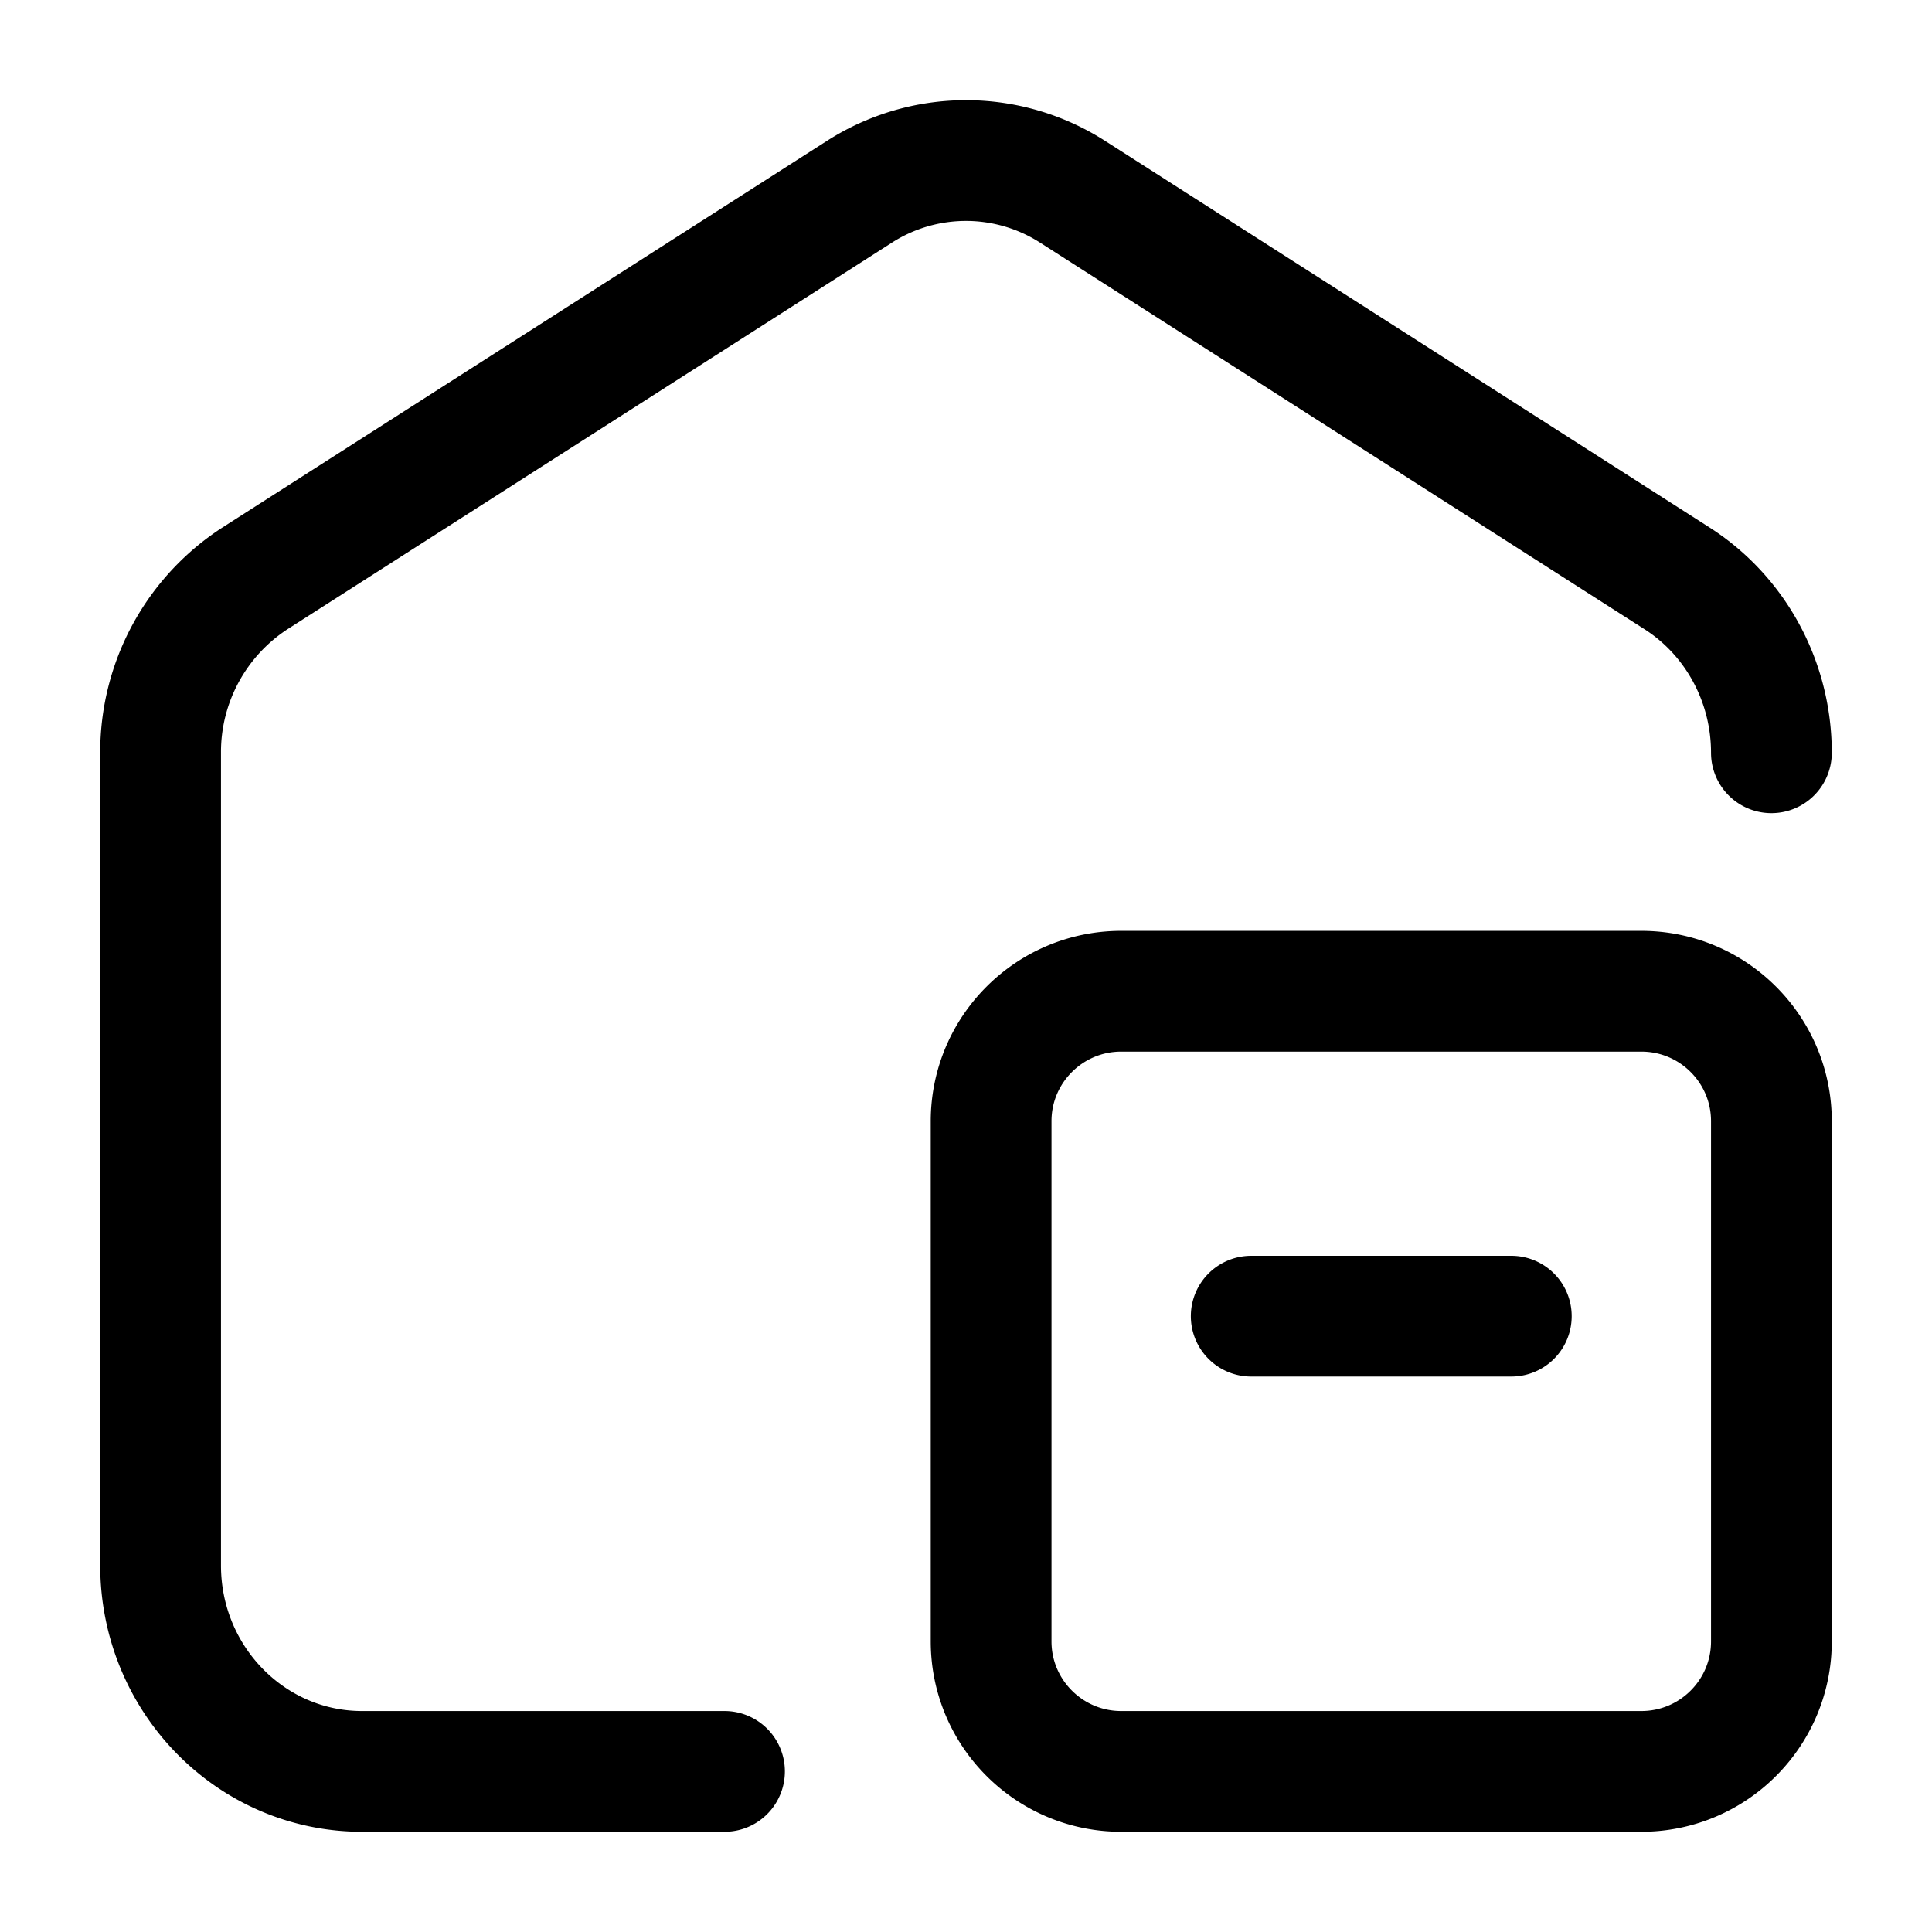 <svg xmlns="http://www.w3.org/2000/svg" width="16" height="16" fill="none" viewBox="0 0 16 16">
  <style>
    .Icon {
      stroke: black;
    }
  </style>
  <g class="Package Reserved">
    <path stroke="#162A41" stroke-linecap="round" stroke-linejoin="round" d="M14.67 6.234c0-.588-.296-1.135-.784-1.446L8.884 1.589a1.636 1.636 0 0 0-1.768 0L2.114 4.788a1.715 1.715 0 0 0-.784 1.446v6.73c0 .942.747 1.706 1.668 1.706H6m4.362-3.77h2.154m-3.23 3.77h4.307c.595 0 1.077-.482 1.077-1.077V9.285c0-.594-.482-1.076-1.077-1.076H9.285c-.594 0-1.077.482-1.077 1.076v4.308c0 .595.483 1.077 1.077 1.077Z" class="Icon"/>
  </g>
</svg>
